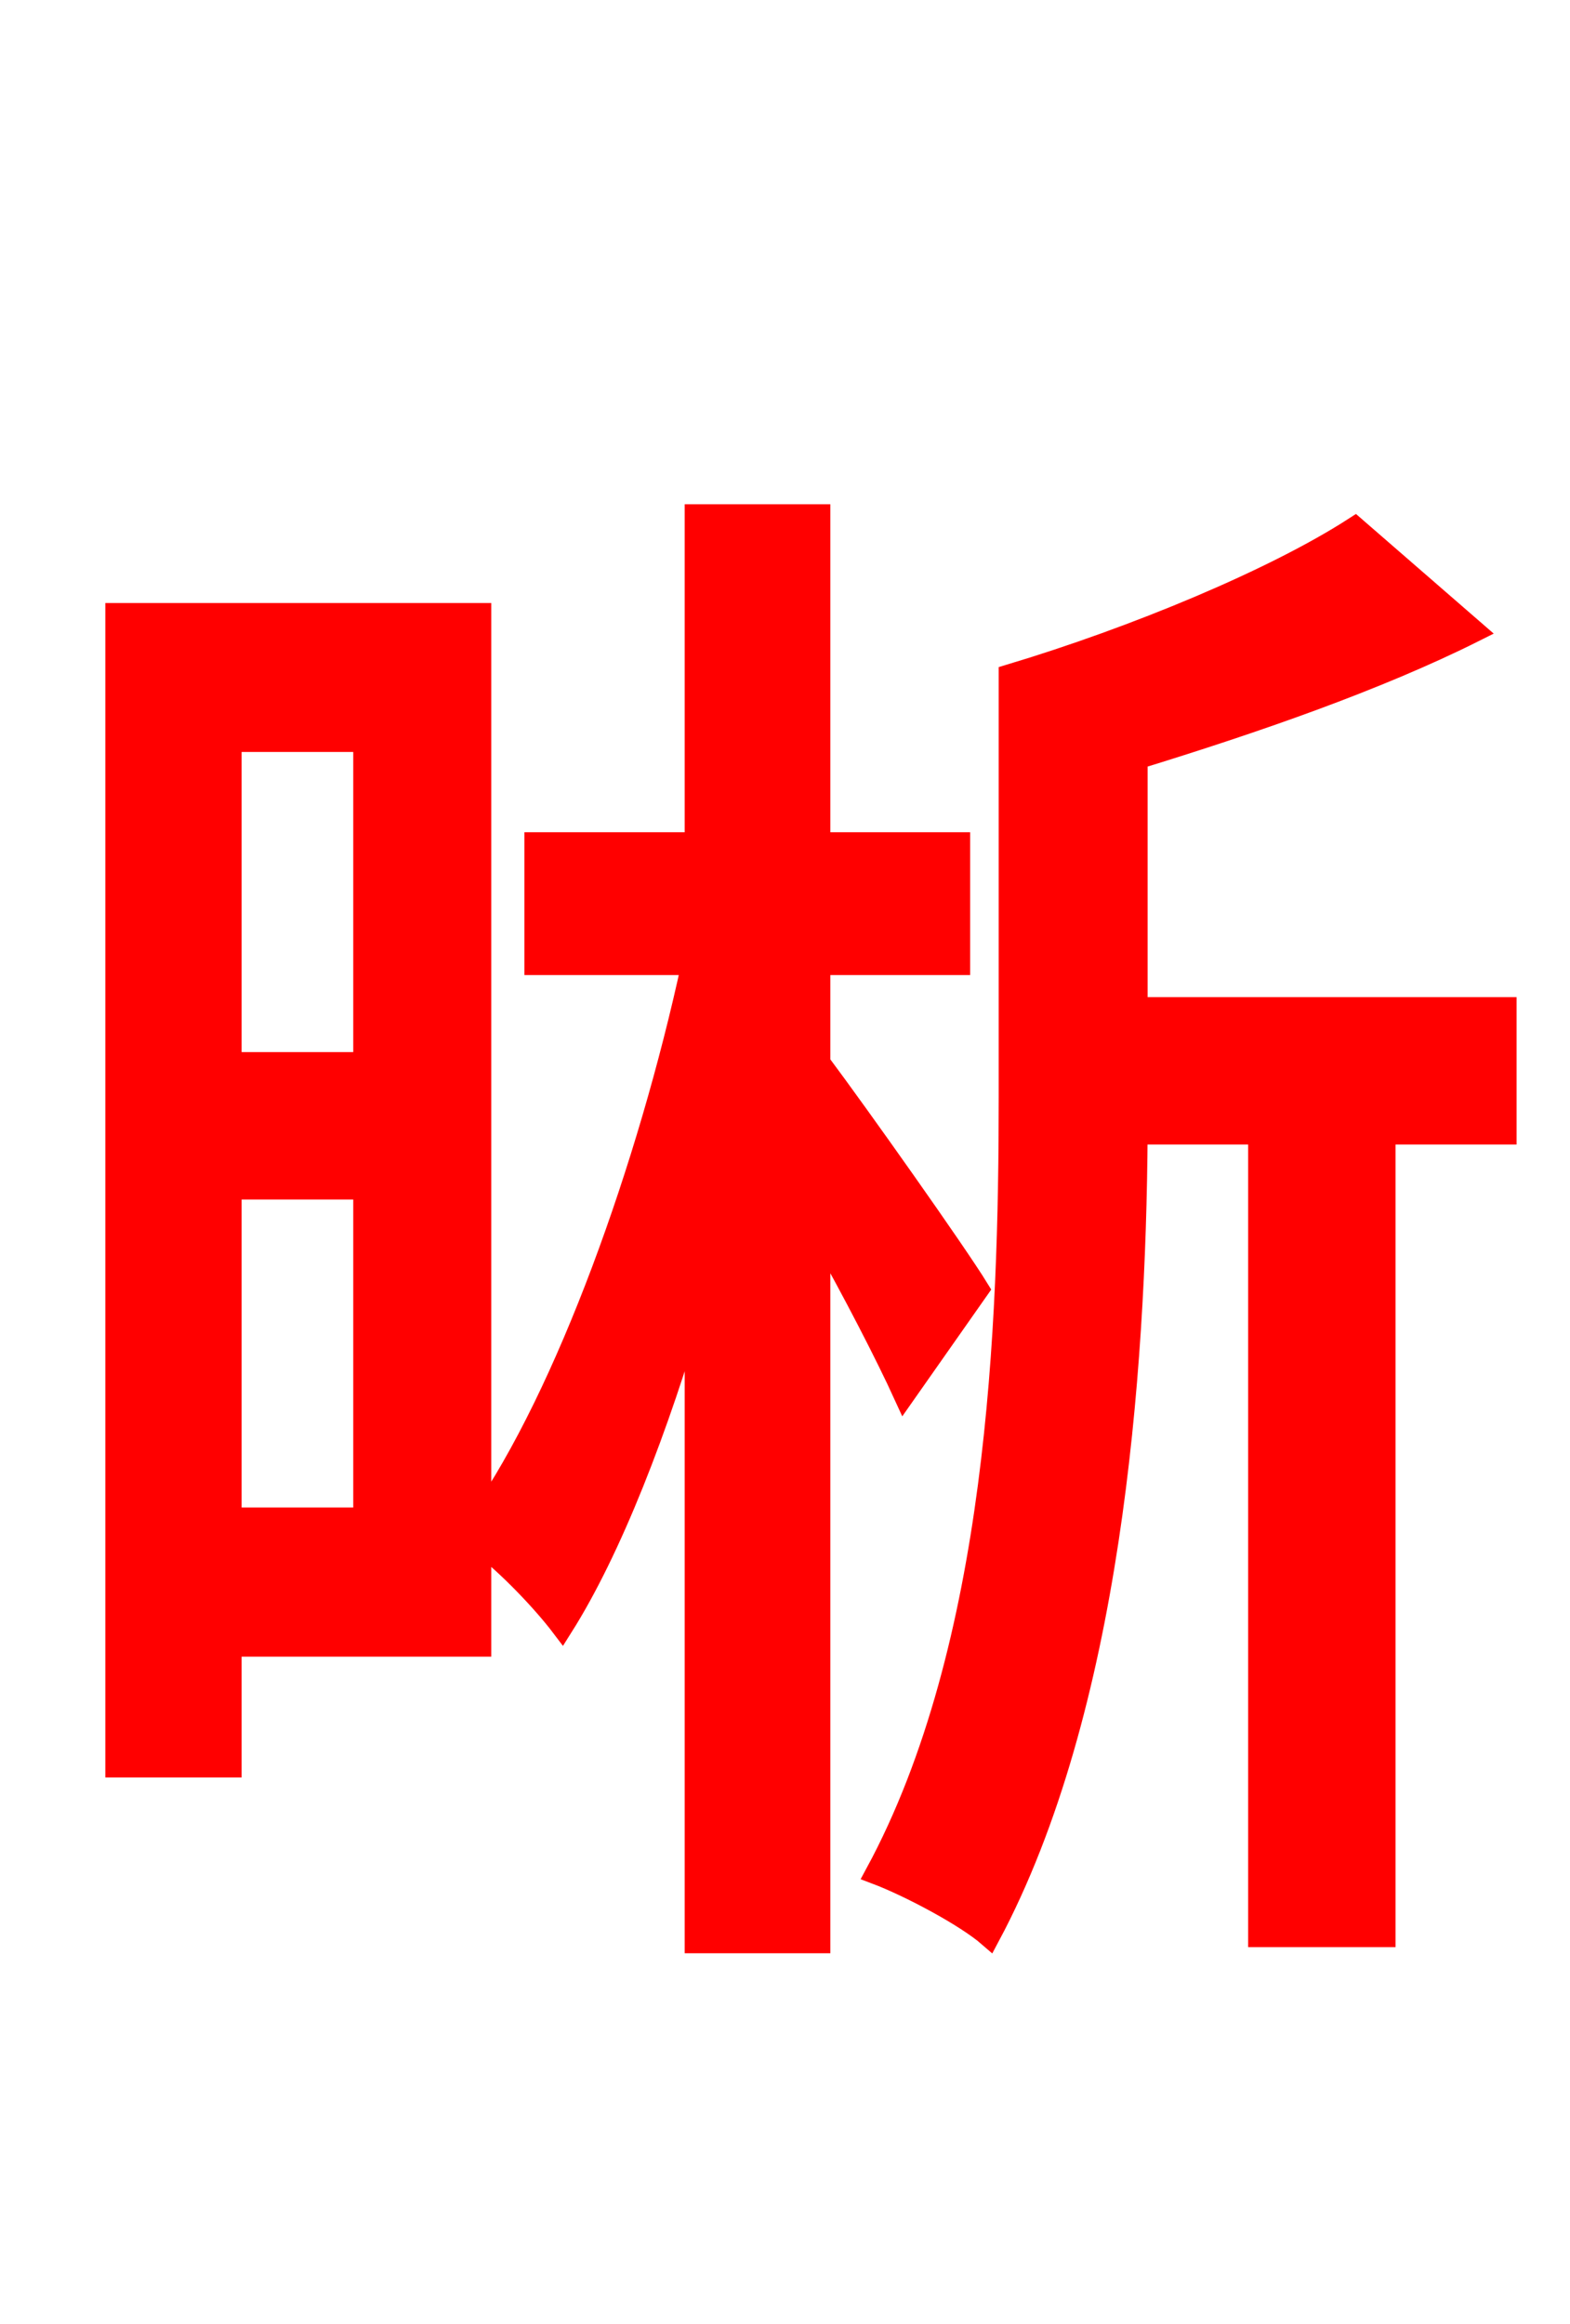 <svg xmlns="http://www.w3.org/2000/svg" xmlns:xlink="http://www.w3.org/1999/xlink" width="72" height="106.56"><path fill="red" stroke="red" d="M10.58 69.62L10.58 54.50L16.70 54.50L16.70 69.62ZM16.70 33.98L16.70 48.74L10.58 48.74L10.58 33.98ZM44.86 59.11C43.85 57.46 39.31 51.05 37.58 48.74L37.58 44.21L43.99 44.21L43.99 38.66L37.58 38.66L37.58 23.62L31.90 23.62L31.90 38.66L24.55 38.66L24.55 44.21L31.75 44.21C29.74 53.50 25.99 63.94 22.03 69.62L22.03 28.15L5.33 28.15L5.33 81.00L10.58 81.00L10.58 75.46L22.03 75.46L22.03 70.78C23.33 71.78 24.91 73.44 25.78 74.59C28.01 71.06 30.17 65.52 31.90 59.54L31.90 89.06L37.58 89.06L37.58 56.45C39.17 59.26 40.68 62.21 41.47 63.94ZM69.05 46.22L52.13 46.22L52.13 34.78C57.53 33.12 63.14 31.18 67.61 28.94L62.14 24.19C58.46 26.57 52.06 29.23 46.30 30.96L46.30 50.33C46.30 60.77 45.79 75.53 40.18 85.90C41.69 86.47 44.28 87.84 45.36 88.78C50.90 78.41 52.06 63.07 52.13 51.98L57.74 51.98L57.74 88.78L63.50 88.78L63.50 51.98L69.05 51.98Z"/></svg>
